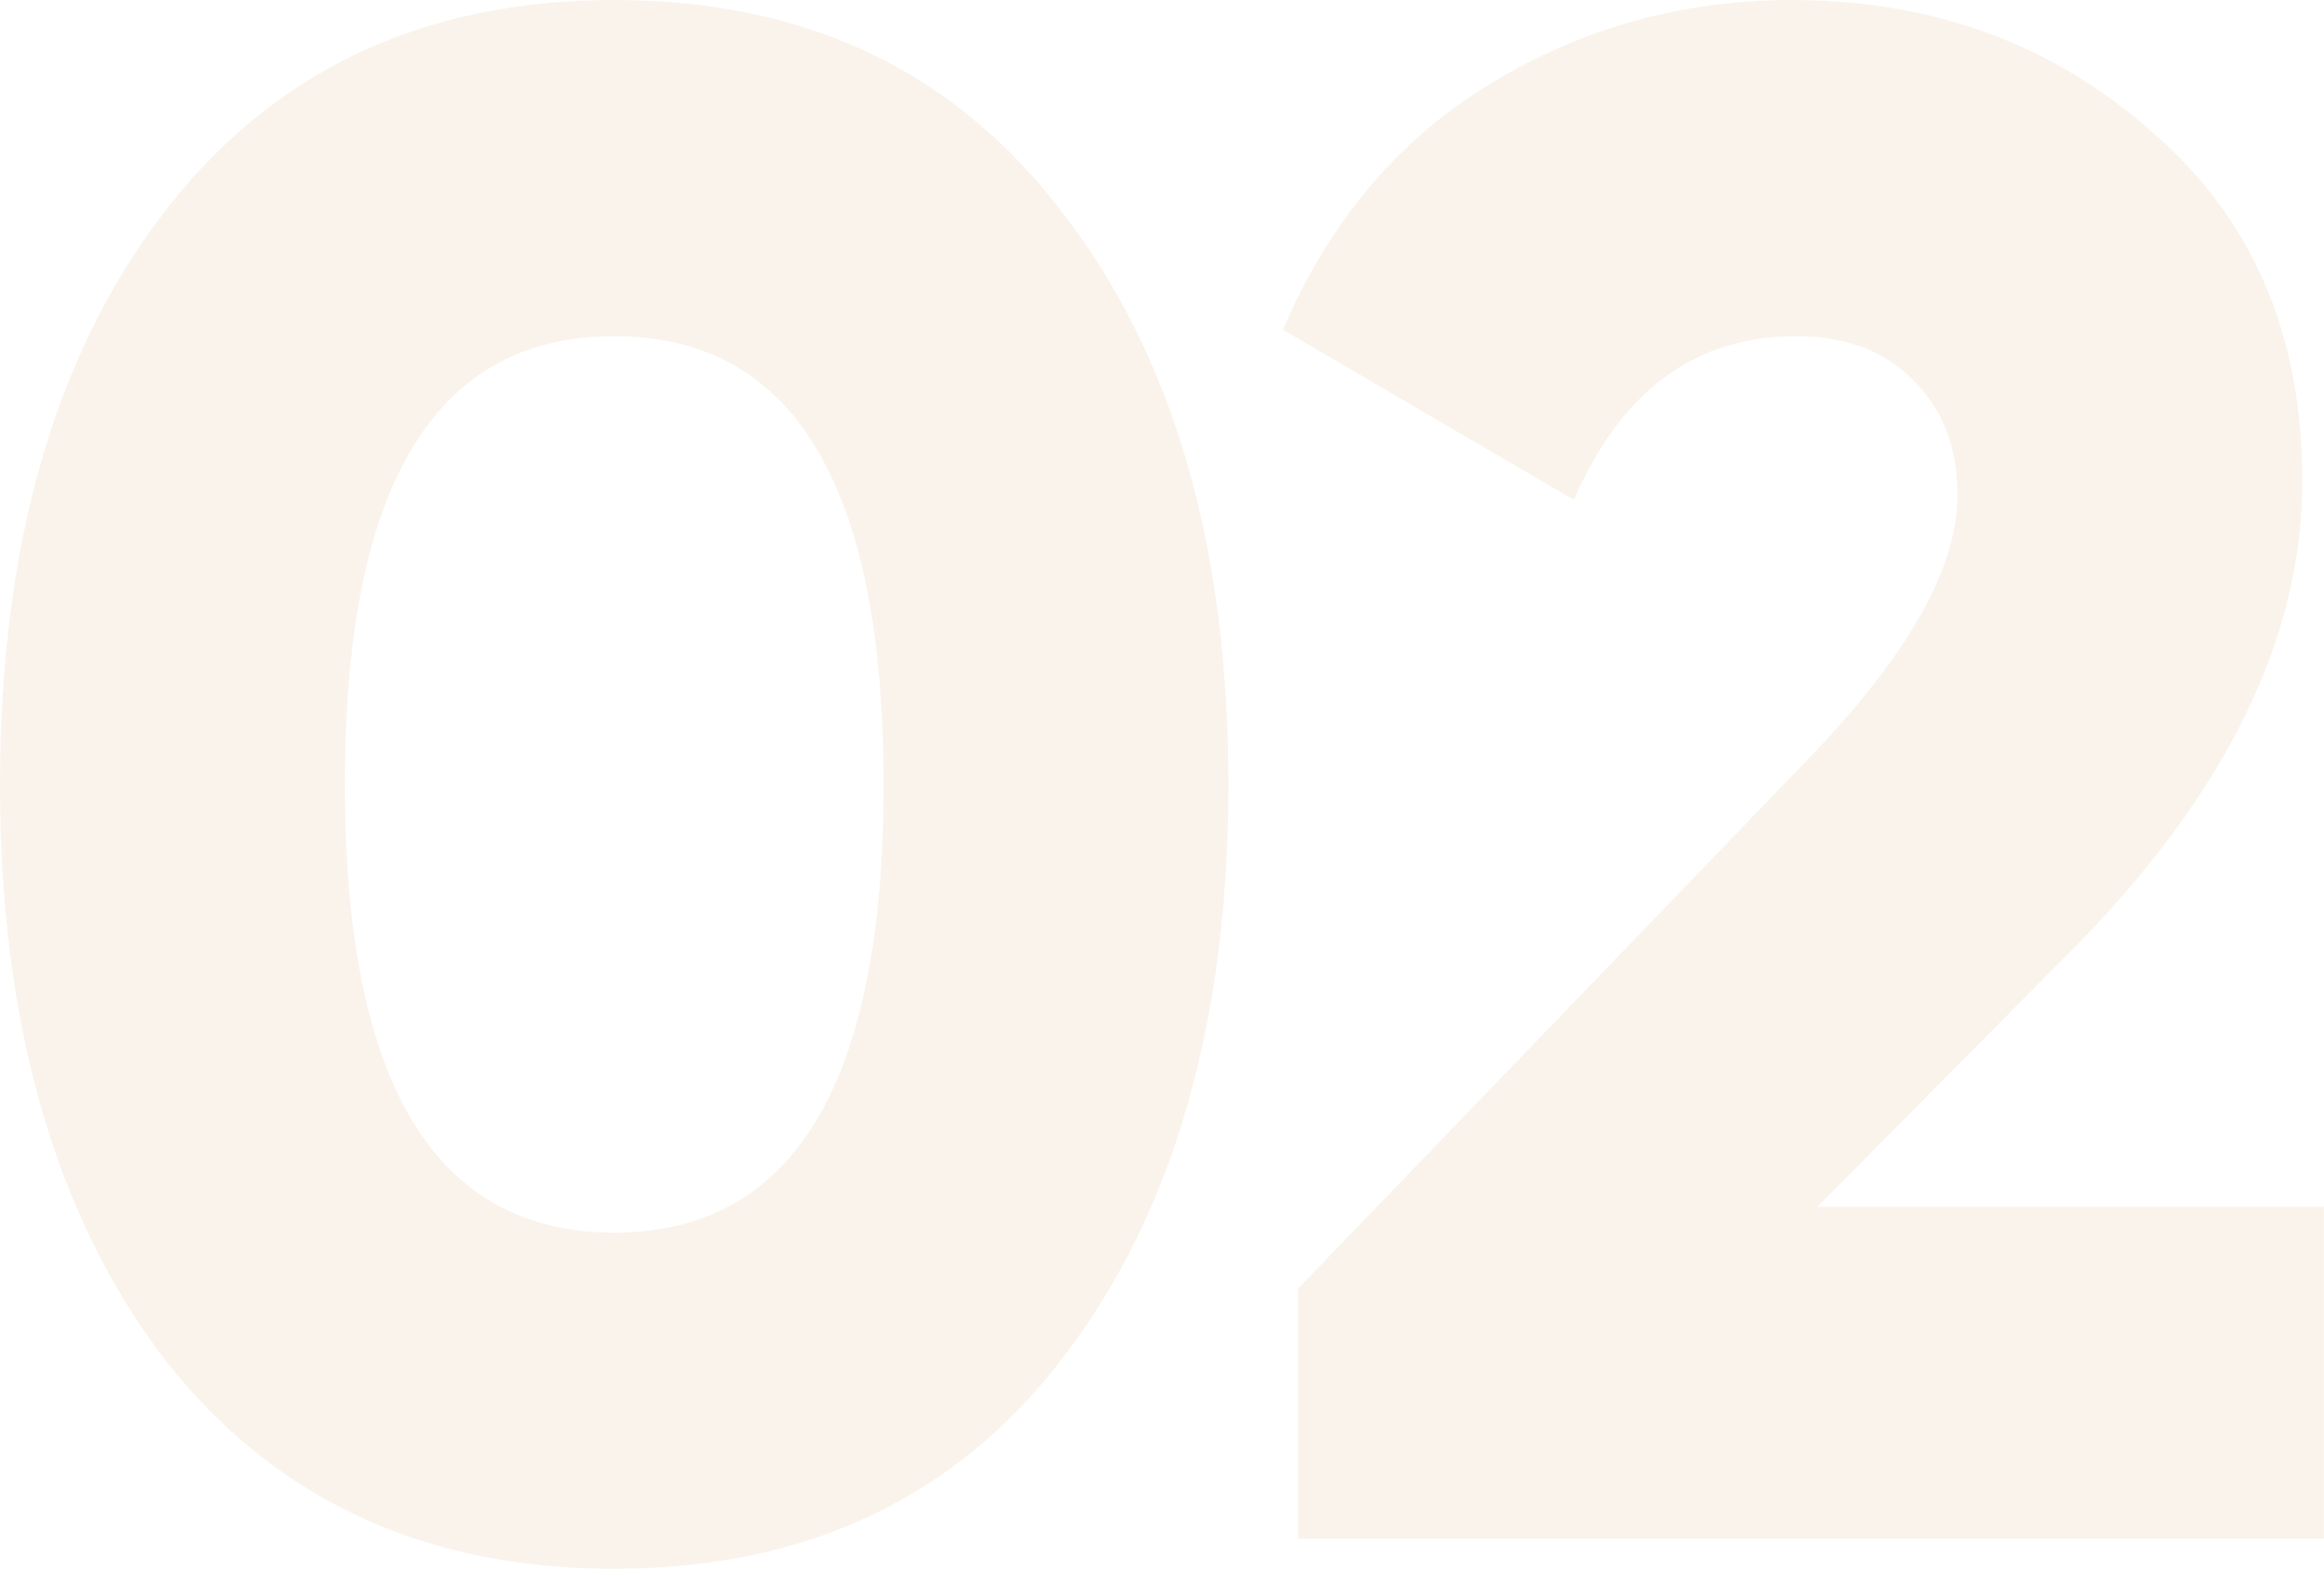 <svg width="150.969" height="101.92" viewBox="0 0 150.969 101.92" fill="none" xmlns="http://www.w3.org/2000/svg" xmlns:xlink="http://www.w3.org/1999/xlink">
	<desc>
			Created with Pixso.
	</desc>
	<defs/>
	<g opacity="0.1">
		<path id="02" d="M39.9 101.92C52.4 101.92 62.16 97.3 69.16 88.06Q79.8 74.06 79.8 50.96C79.8 35.56 76.25 23.24 69.16 14Q64.81 8.21 59.06 4.81Q50.9 0 39.9 0C27.39 0 17.59 4.66 10.5 14Q3.81e-6 27.86 3.81e-6 50.96Q3.81e-6 74.06 10.5 88.06Q14.85 93.73 20.57 97.08Q28.82 101.92 39.9 101.92ZM84.32 83.72L84.32 99.96L150.96 99.96L150.96 78.4L118.06 78.4L134.3 62.02Q149.28 47.04 149.56 31.8Q149.56 31.51 149.56 31.22C149.56 21.7 146.3 14.14 139.76 8.54Q136.12 5.32 131.9 3.31Q124.93 0 116.38 0C109.29 0 102.76 1.82 96.78 5.46Q94.3 6.97 92.16 8.87Q86.58 13.83 83.34 21.42L102.24 32.48C105.32 25.38 110.13 21.84 116.66 21.84C119.93 21.84 122.5 22.82 124.36 24.78C126.23 26.64 127.16 29.12 127.16 32.2C127.16 36.96 123.85 42.74 117.22 49.56L84.32 83.72ZM39.9 80.08C28.23 80.08 22.4 70.37 22.4 50.96C22.4 31.54 28.23 21.84 39.9 21.84C51.56 21.84 57.4 31.54 57.4 50.96C57.4 70.37 51.56 80.08 39.9 80.08Z" fill="#CB8734" fill-opacity="1" fill-rule="evenodd"/>
	</g>
</svg>
